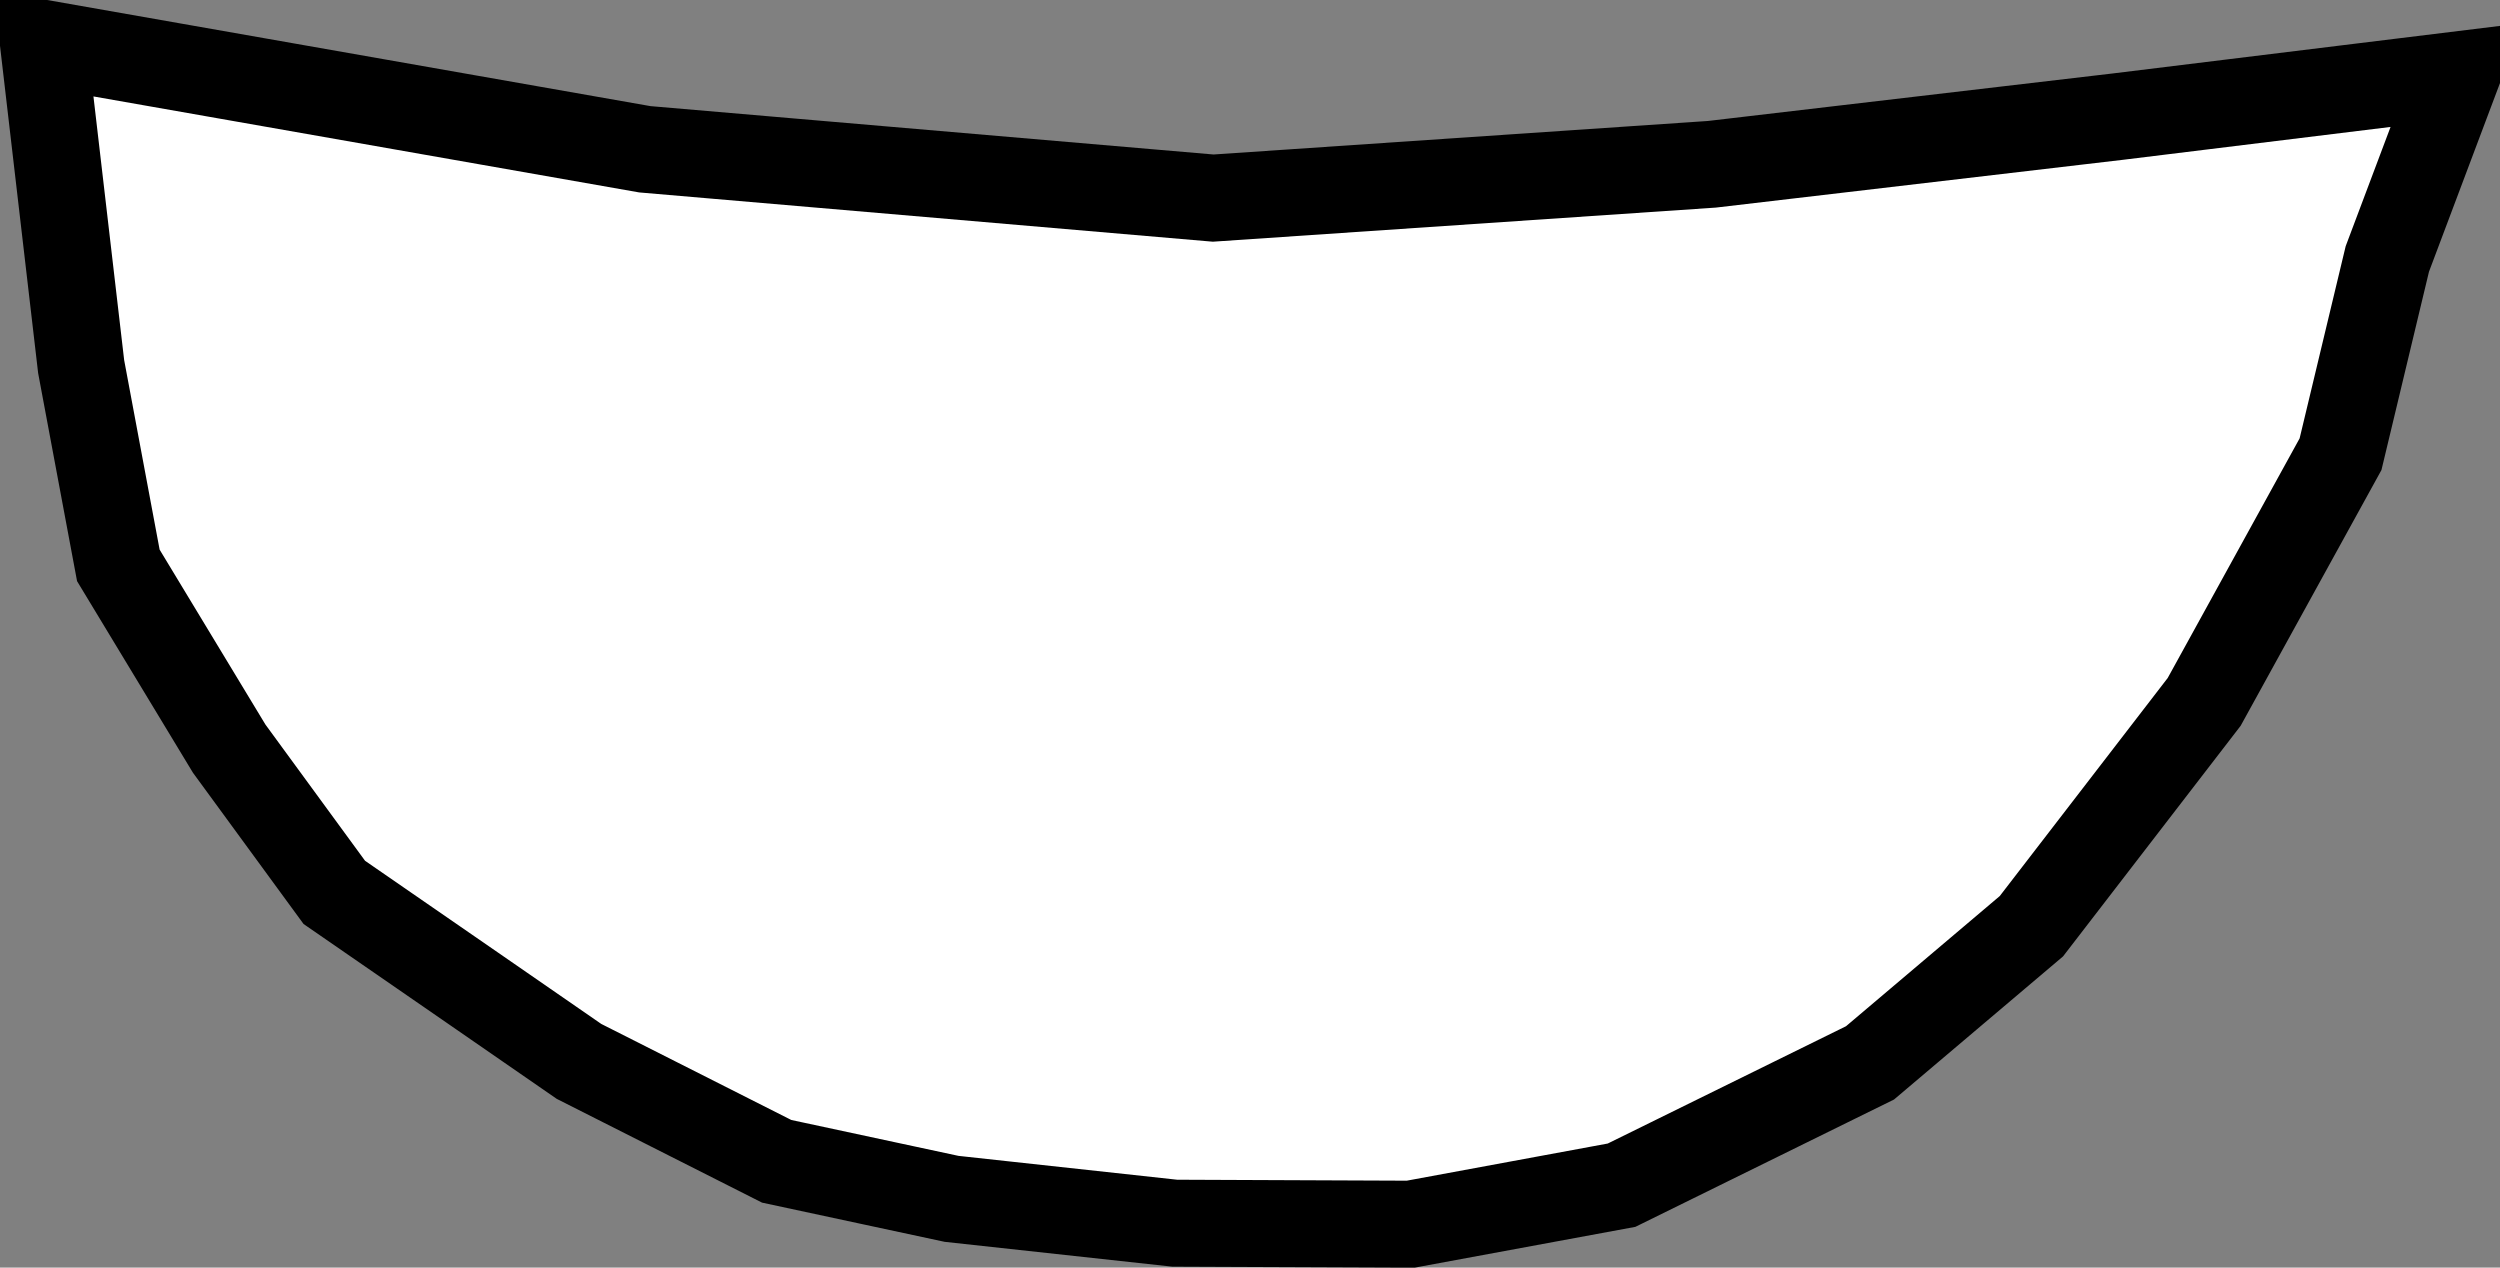 <svg xmlns="http://www.w3.org/2000/svg" xmlns:xlink="http://www.w3.org/1999/xlink" version="1.1" width="50.342" height="25.526" viewBox="0.864 5.637 50.342 25.526">
  <rect x="0.864" y="5.637" width="50.342" height="25.526" fill="#808080" stroke="none"/>
  <!-- Exported by Scratch - http://scratch.mit.edu/ -->
  <path id="ID0.7795325689949095" fill="#FFFFFF" stroke="#000000" stroke-width="1.751" stroke-linecap="round" d="M 2.498 13.019 L 1.74 6.513 L 13.849 8.643 L 25.294 9.626 L 35.337 8.945 L 43.498 7.987 L 50.331 7.148 L 48.937 10.852 L 47.995 14.783 L 45.249 19.771 L 41.77 24.288 L 38.52 27.04 L 33.517 29.503 L 29.27 30.288 L 24.518 30.268 L 20.026 29.778 L 16.504 29.022 L 12.523 27.01 L 10.405 25.546 L 7.596 23.607 L 5.479 20.712 L 3.247 17.022 L 2.498 13.019 Z "/>
</svg>